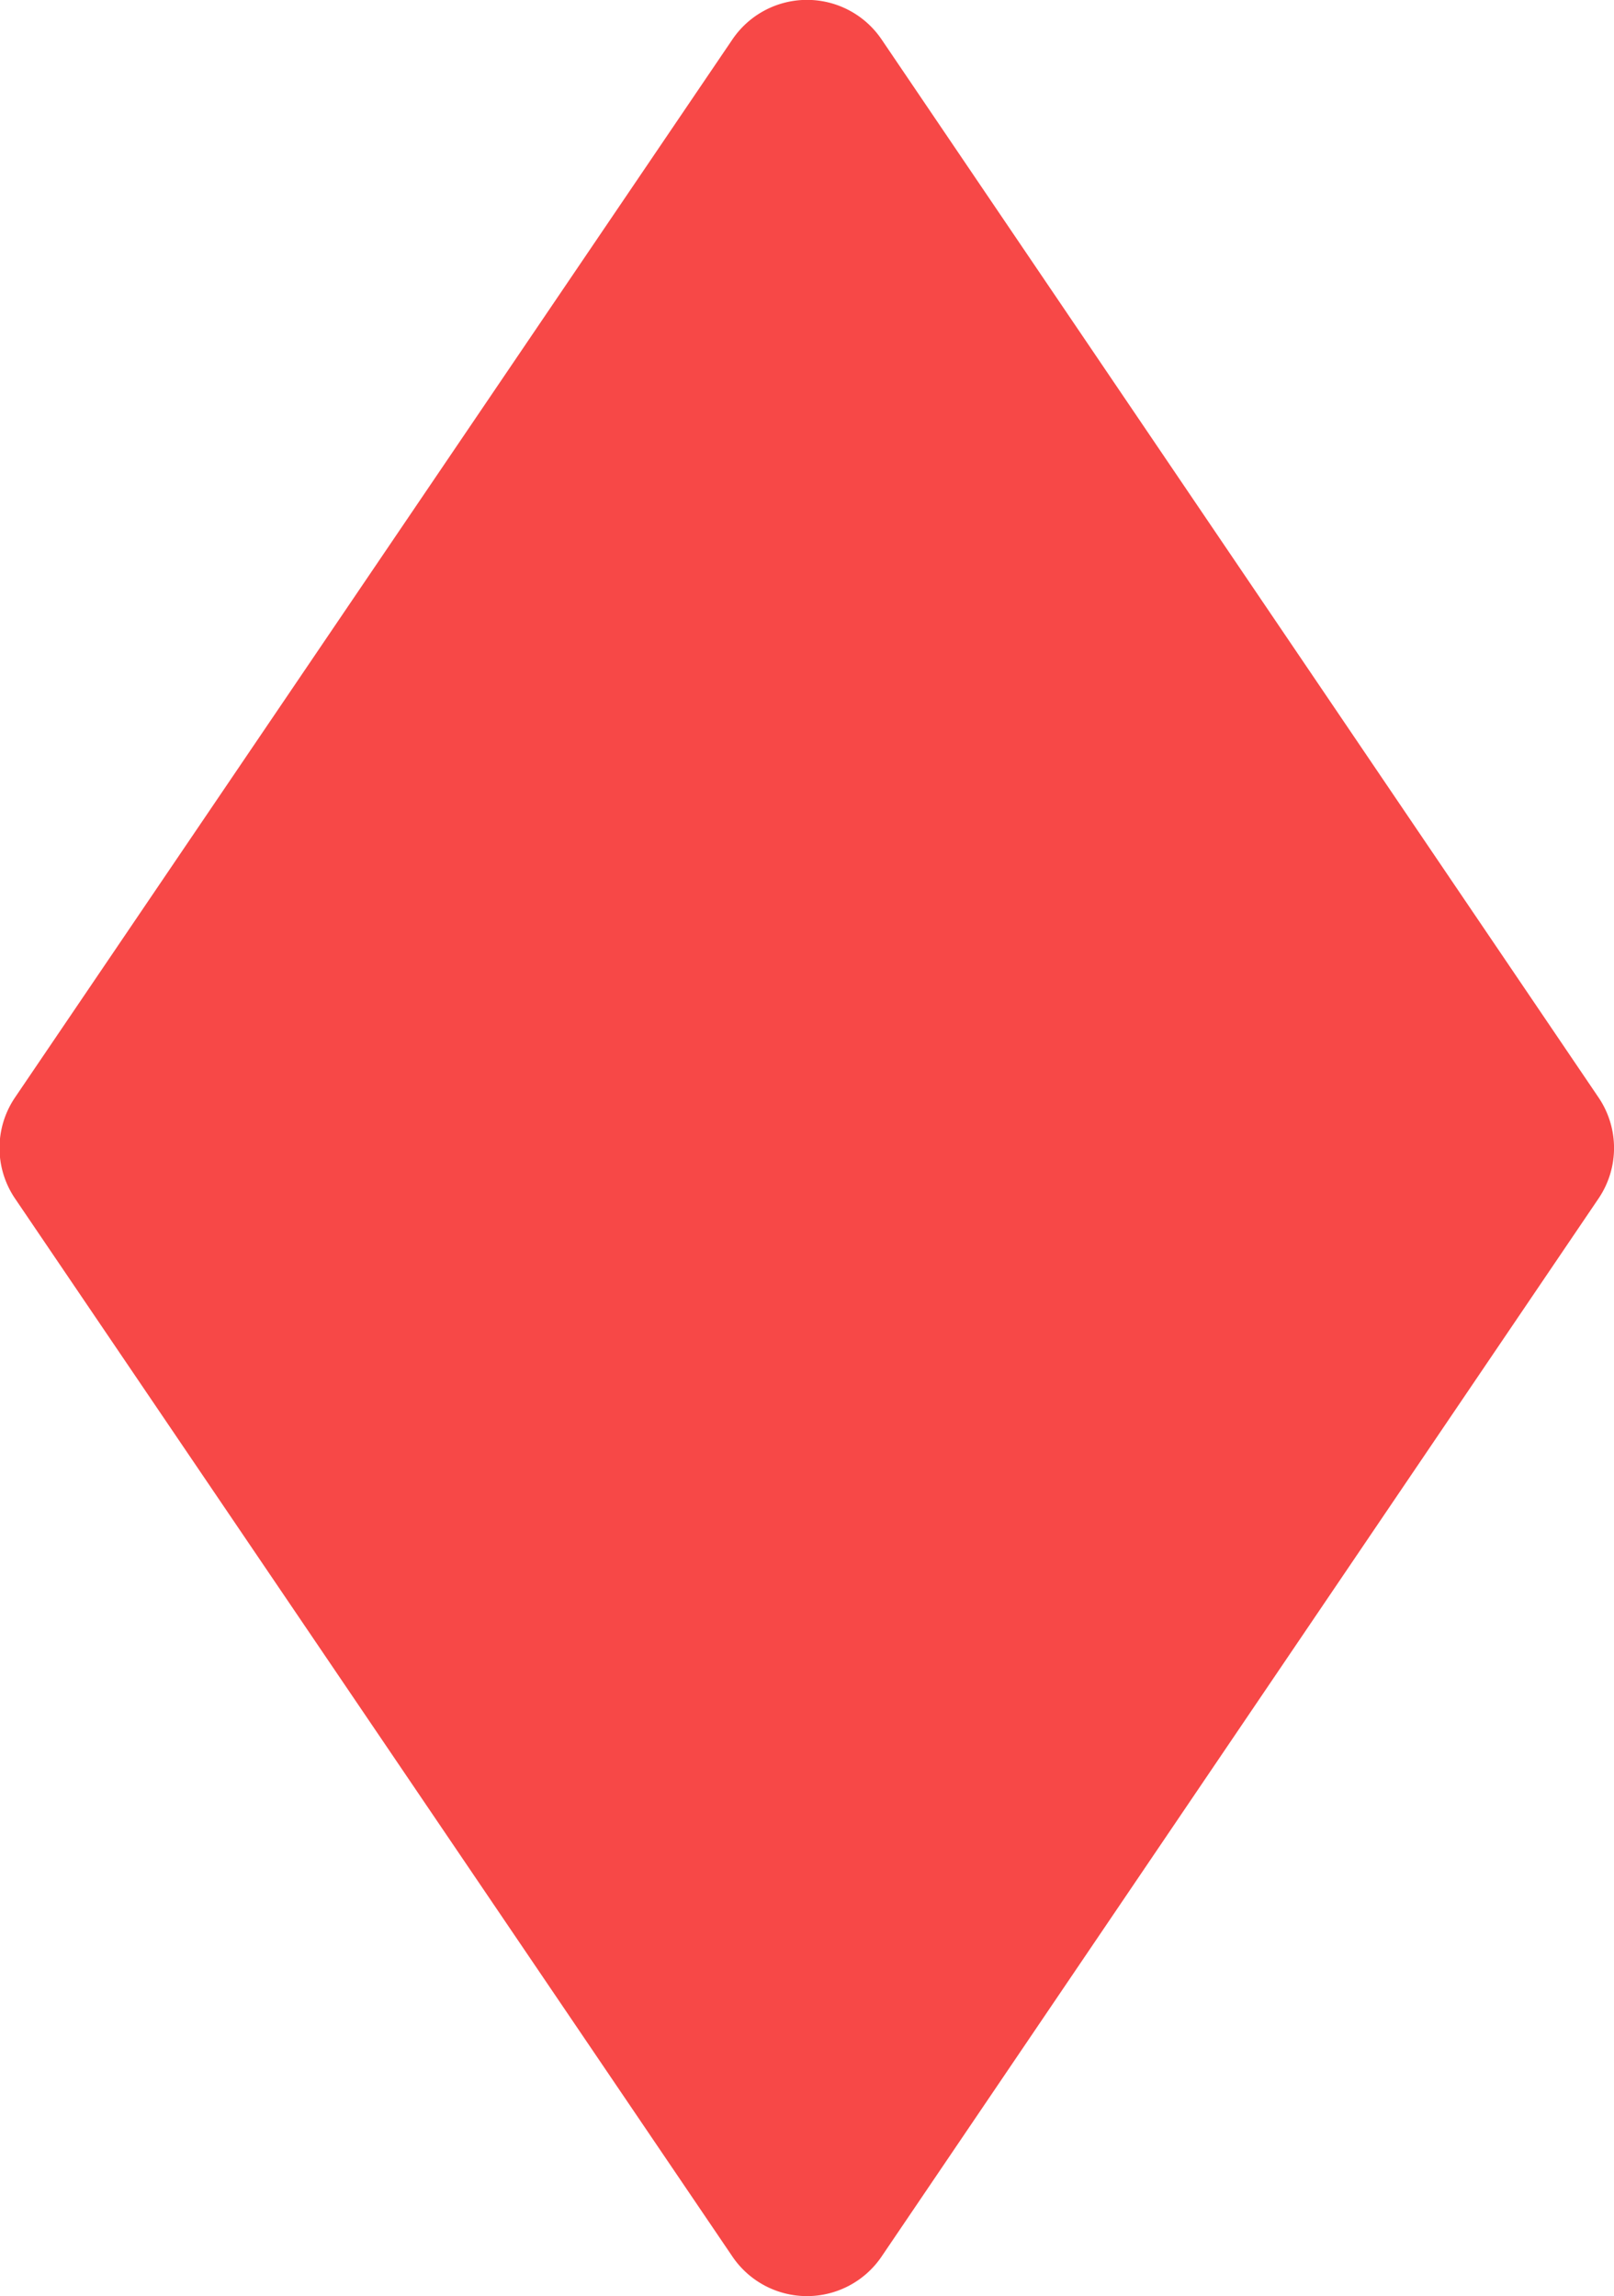 <svg xmlns="http://www.w3.org/2000/svg" viewBox="0 0 107.5 152.96"><defs><style>.a{fill:#f74847;}</style></defs><path class="a" d="M106.47,79.84,58.72,150.32a6,6,0,0,1-9.94,0L1,79.84a6,6,0,0,1,0-6.73L48.78,2.63a6,6,0,0,1,9.94,0l47.75,70.48A6,6,0,0,1,106.47,79.84Z"/></svg>